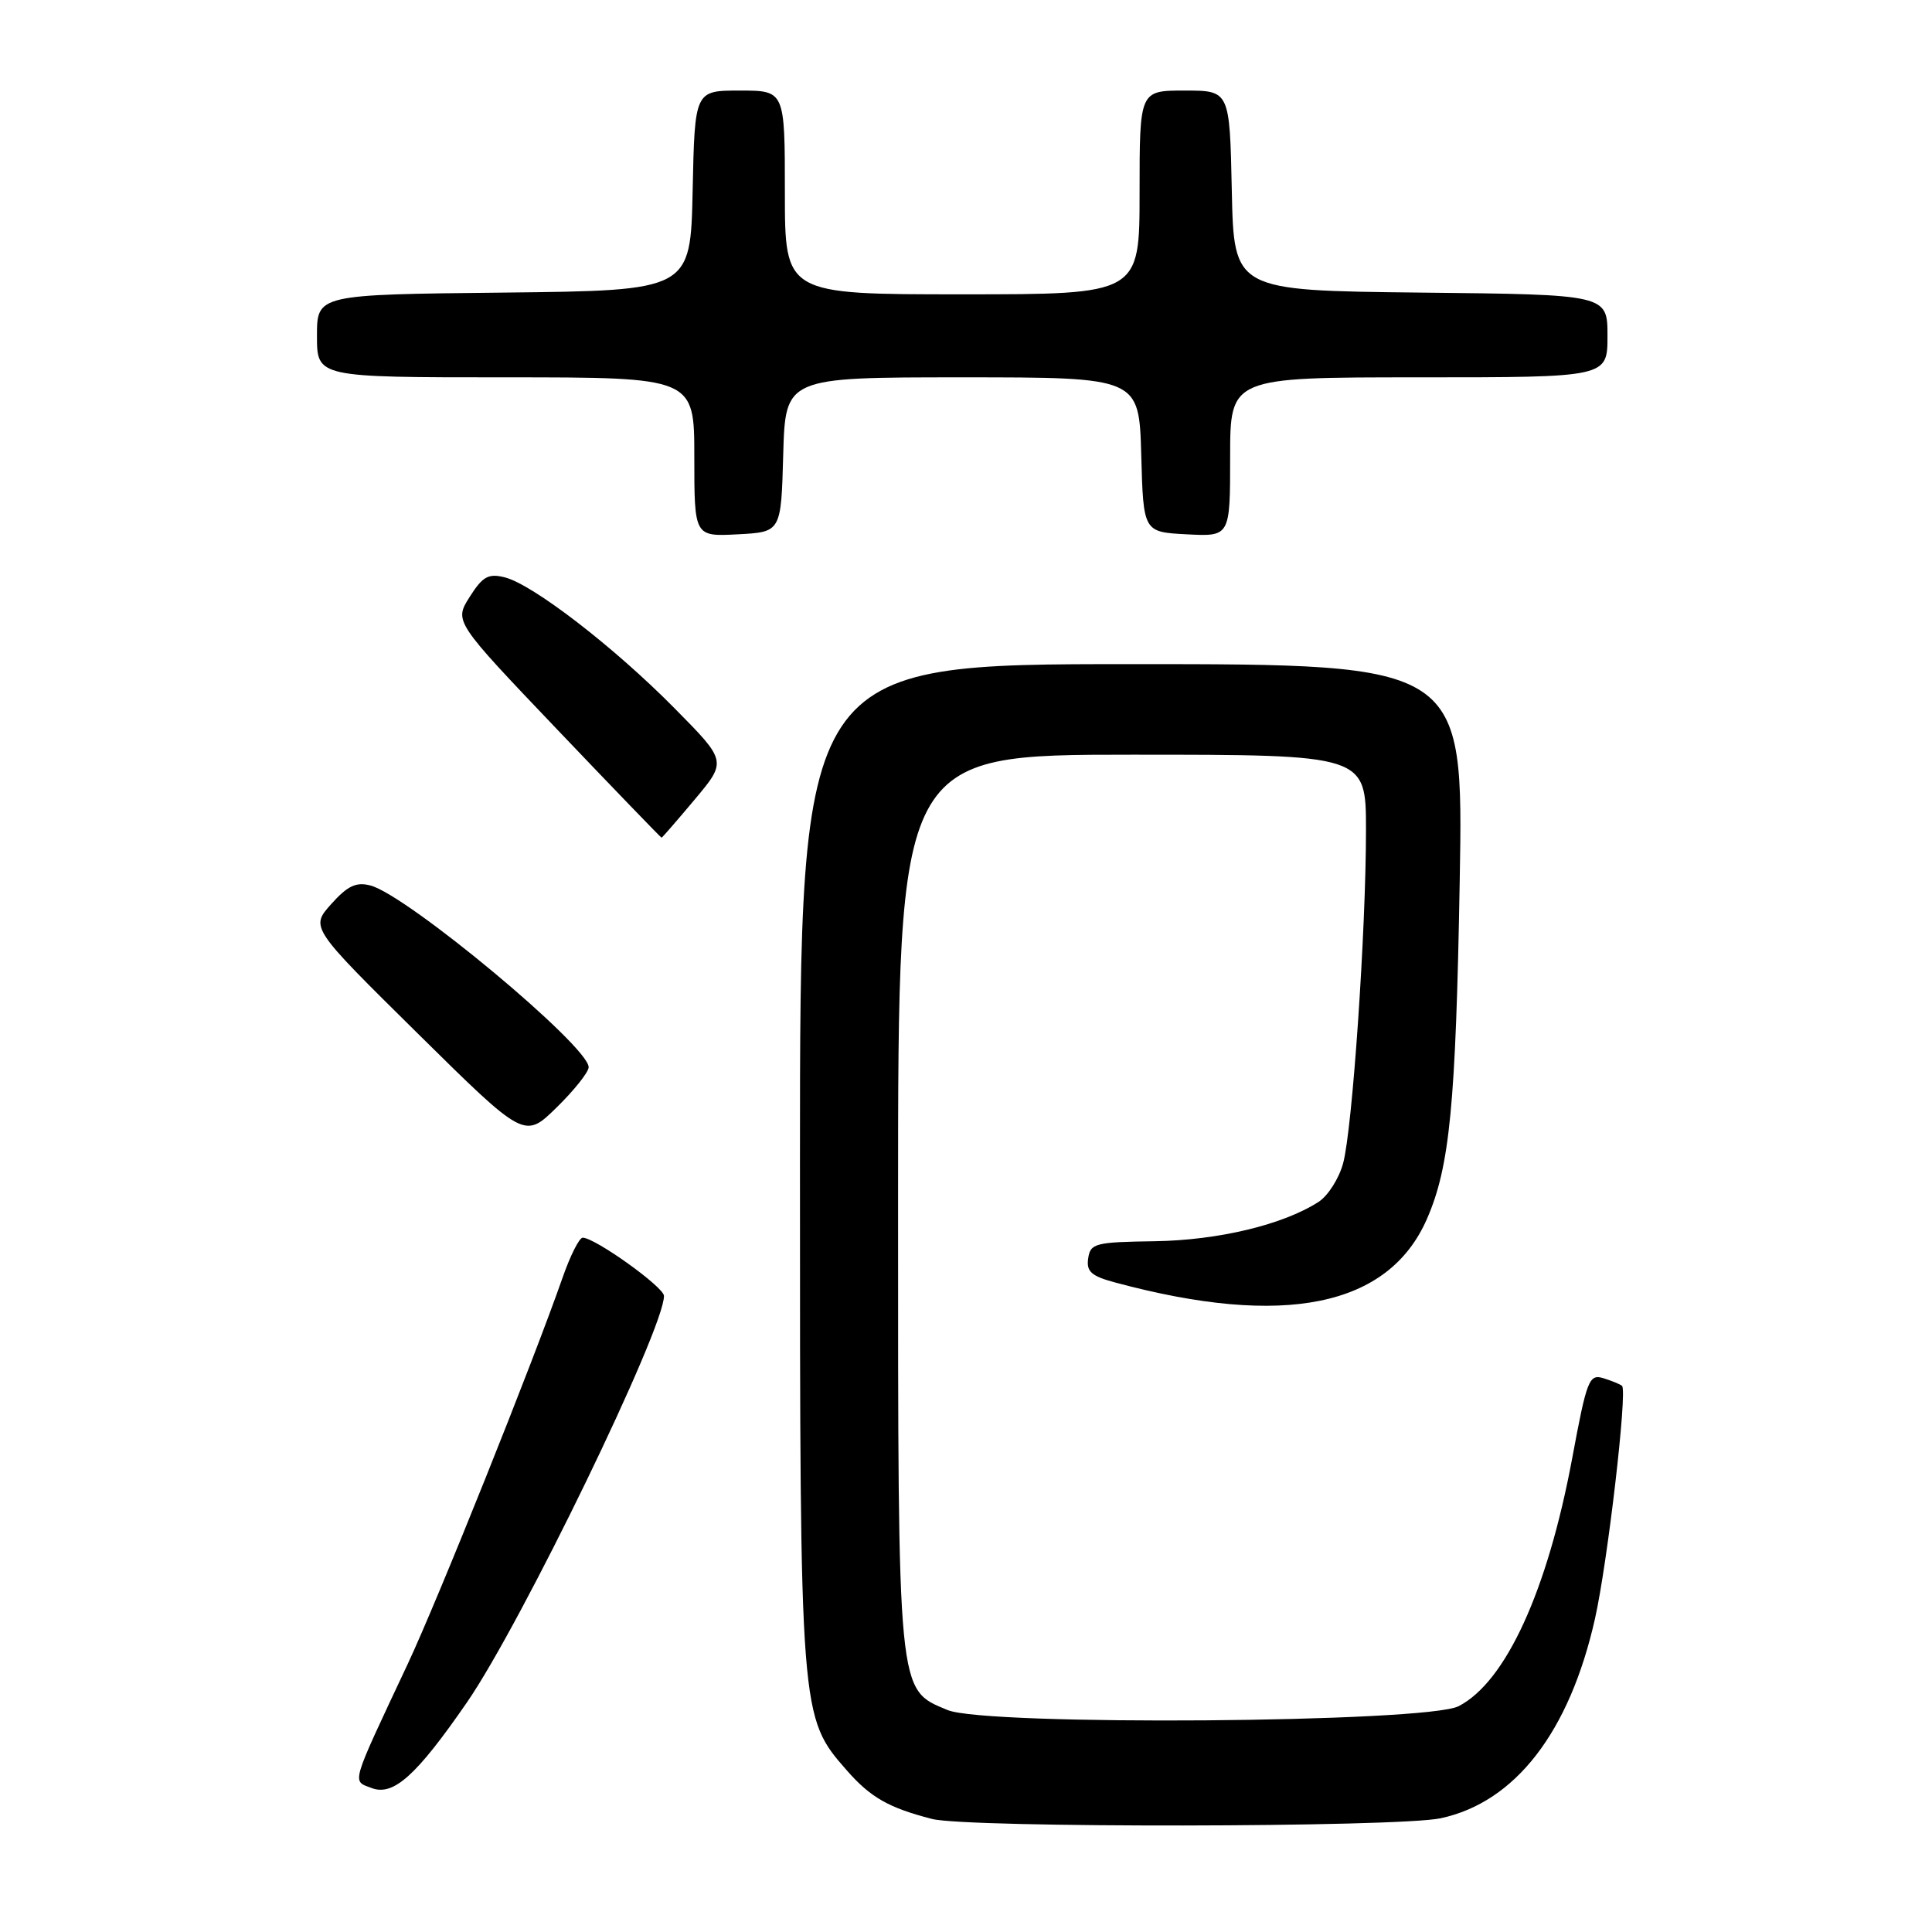 <?xml version="1.0" encoding="UTF-8" standalone="no"?>
<!DOCTYPE svg PUBLIC "-//W3C//DTD SVG 1.1//EN" "http://www.w3.org/Graphics/SVG/1.1/DTD/svg11.dtd" >
<svg xmlns="http://www.w3.org/2000/svg" xmlns:xlink="http://www.w3.org/1999/xlink" version="1.1" viewBox="0 0 256 256">
 <g >
 <path fill="currentColor"
d=" M 190.89 240.93 C 200.78 238.81 207.97 229.51 211.35 214.46 C 213.02 207.00 215.66 184.30 214.93 183.64 C 214.69 183.42 213.58 182.97 212.46 182.62 C 210.56 182.04 210.26 182.81 208.32 193.25 C 205.04 210.82 199.51 222.88 193.27 226.08 C 188.99 228.28 130.64 228.71 125.56 226.59 C 118.88 223.80 119.00 225.04 119.00 159.03 C 119.00 100.00 119.00 100.00 150.00 100.00 C 181.00 100.00 181.00 100.00 181.00 109.98 C 181.00 123.36 179.20 149.62 177.97 154.14 C 177.43 156.14 175.98 158.43 174.74 159.24 C 170.07 162.27 161.46 164.34 153.00 164.47 C 145.11 164.58 144.48 164.75 144.19 166.74 C 143.93 168.49 144.60 169.09 147.78 169.94 C 170.16 175.97 183.98 173.15 189.07 161.53 C 192.10 154.61 192.90 146.41 193.42 116.75 C 193.92 88.00 193.92 88.00 149.96 88.00 C 106.00 88.00 106.00 88.00 106.00 154.32 C 106.00 227.54 106.00 227.51 112.23 234.61 C 115.36 238.18 117.78 239.55 123.50 241.02 C 128.20 242.23 185.19 242.15 190.89 240.93 Z  M 61.89 225.55 C 69.08 215.12 88.05 175.99 87.98 171.71 C 87.96 170.53 78.83 164.00 77.21 164.00 C 76.76 164.00 75.57 166.36 74.56 169.25 C 70.60 180.59 58.02 211.97 54.02 220.50 C 46.37 236.79 46.62 235.92 49.23 236.92 C 52.12 238.03 55.17 235.29 61.89 225.55 Z  M 78.00 141.41 C 78.00 138.62 53.97 118.61 49.08 117.33 C 47.19 116.84 46.06 117.37 43.89 119.79 C 41.12 122.89 41.12 122.89 55.31 136.90 C 69.50 150.91 69.50 150.91 73.75 146.75 C 76.09 144.46 78.00 142.05 78.00 141.41 Z  M 92.06 105.93 C 96.31 100.86 96.31 100.86 89.40 93.87 C 81.40 85.76 70.61 77.44 66.88 76.50 C 64.71 75.96 63.95 76.38 62.23 79.10 C 60.18 82.34 60.18 82.34 73.84 96.67 C 81.35 104.55 87.57 110.99 87.66 111.00 C 87.74 111.00 89.72 108.72 92.06 105.93 Z  M 103.78 60.25 C 104.07 50.00 104.07 50.00 127.50 50.00 C 150.93 50.00 150.93 50.00 151.22 60.25 C 151.50 70.50 151.50 70.50 157.25 70.80 C 163.00 71.10 163.00 71.10 163.00 60.55 C 163.00 50.00 163.00 50.00 188.00 50.00 C 213.00 50.00 213.00 50.00 213.00 44.52 C 213.00 39.03 213.00 39.03 188.25 38.77 C 163.50 38.50 163.50 38.50 163.22 25.25 C 162.94 12.00 162.94 12.00 156.97 12.00 C 151.00 12.00 151.00 12.00 151.00 25.50 C 151.00 39.00 151.00 39.00 127.50 39.00 C 104.00 39.00 104.00 39.00 104.00 25.50 C 104.00 12.00 104.00 12.00 98.03 12.00 C 92.06 12.00 92.06 12.00 91.78 25.25 C 91.50 38.50 91.50 38.50 66.75 38.77 C 42.00 39.03 42.00 39.03 42.00 44.52 C 42.00 50.00 42.00 50.00 67.00 50.00 C 92.00 50.00 92.00 50.00 92.00 60.55 C 92.00 71.10 92.00 71.10 97.75 70.80 C 103.50 70.50 103.50 70.50 103.78 60.25 Z "/>
</g>
</svg>